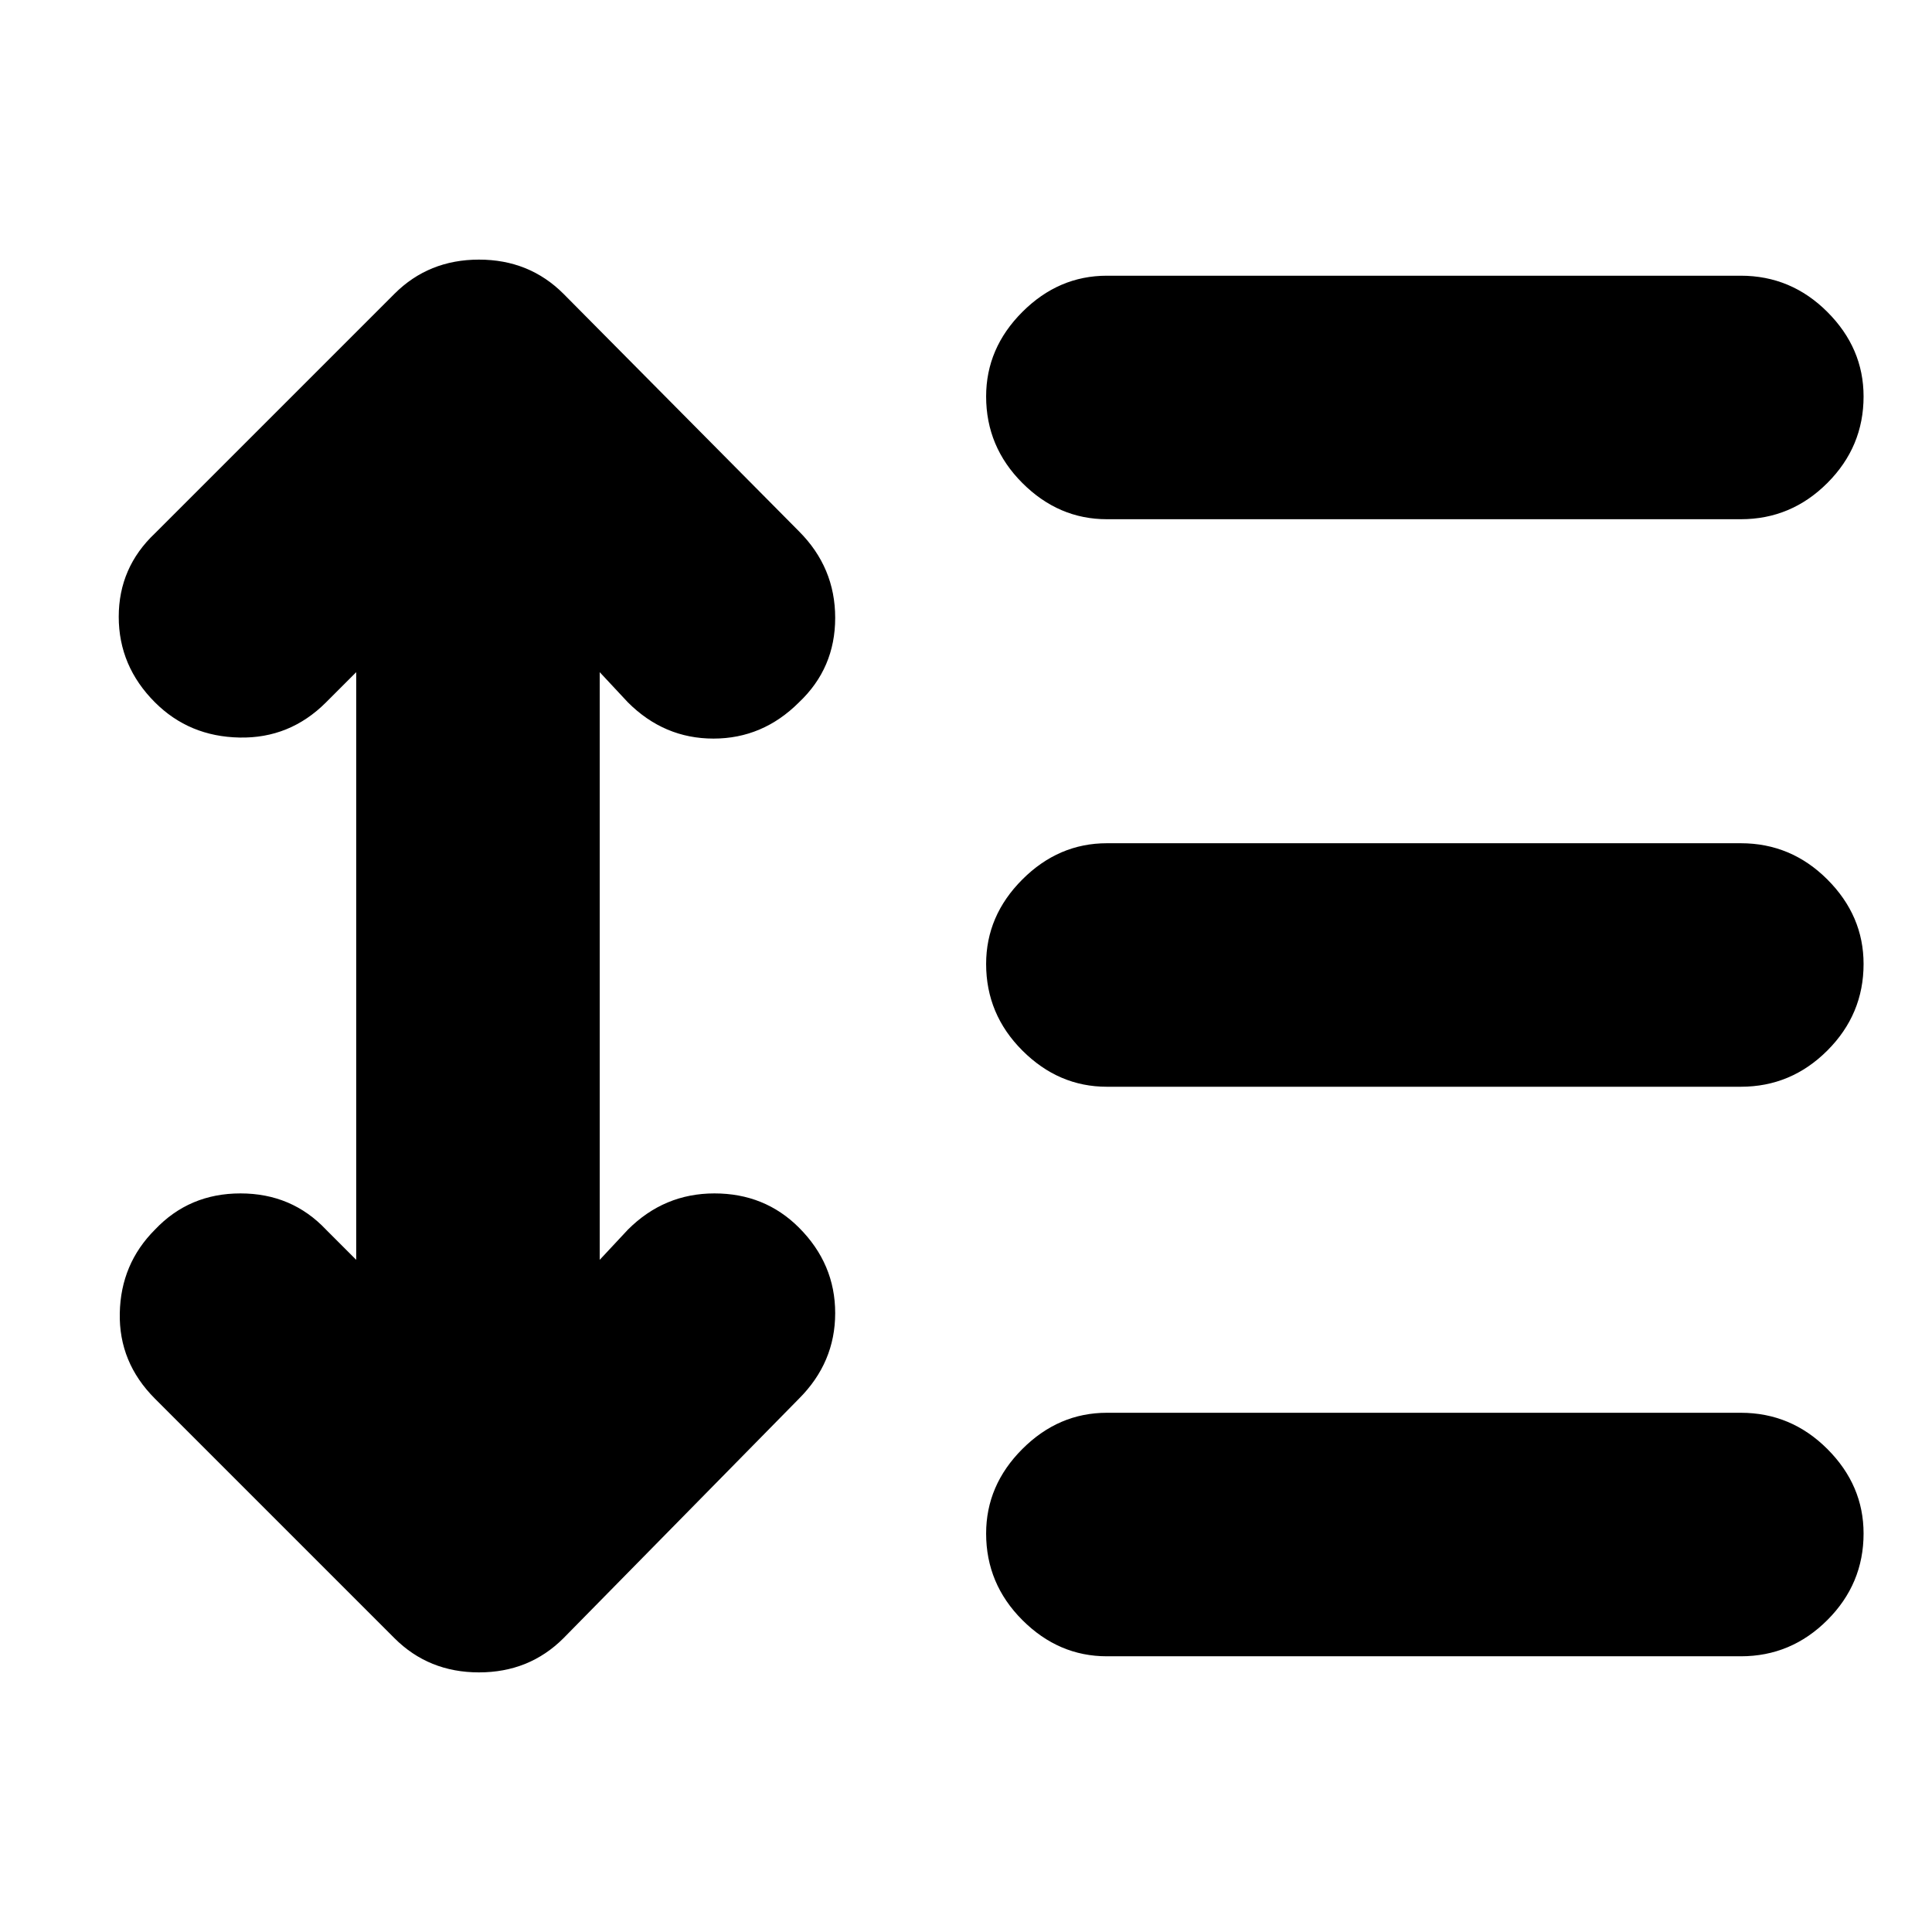 <svg xmlns="http://www.w3.org/2000/svg" height="24" width="24"><path d="M13.75 6.45Q13.15 6.45 12.7 6Q12.25 5.55 12.25 4.925Q12.25 4.325 12.7 3.875Q13.15 3.425 13.75 3.425H21.625Q22.25 3.425 22.7 3.875Q23.15 4.325 23.15 4.925Q23.15 5.55 22.7 6Q22.25 6.45 21.625 6.45ZM13.75 13.5Q13.15 13.5 12.7 13.05Q12.25 12.6 12.25 11.975Q12.25 11.375 12.7 10.925Q13.15 10.475 13.75 10.475H21.625Q22.25 10.475 22.7 10.925Q23.15 11.375 23.15 11.975Q23.15 12.6 22.7 13.05Q22.25 13.5 21.625 13.5ZM13.75 20.575Q13.15 20.575 12.7 20.125Q12.25 19.675 12.25 19.05Q12.25 18.45 12.7 18Q13.15 17.55 13.75 17.55H21.625Q22.25 17.55 22.7 18Q23.15 18.45 23.15 19.05Q23.15 19.675 22.7 20.125Q22.25 20.575 21.625 20.575ZM4.9 20.35 1.925 17.375Q1.475 16.925 1.488 16.312Q1.5 15.7 1.925 15.275Q2.35 14.825 2.987 14.825Q3.625 14.825 4.05 15.275L4.425 15.65V8.35L4.05 8.725Q3.6 9.175 2.975 9.162Q2.35 9.15 1.925 8.725Q1.475 8.275 1.475 7.662Q1.475 7.05 1.925 6.625L4.9 3.65Q5.325 3.225 5.95 3.225Q6.575 3.225 7 3.65L9.925 6.6Q10.375 7.05 10.375 7.675Q10.375 8.3 9.925 8.725Q9.475 9.175 8.863 9.175Q8.25 9.175 7.8 8.725L7.45 8.35V15.65L7.8 15.275Q8.25 14.825 8.875 14.825Q9.5 14.825 9.925 15.25Q10.375 15.7 10.375 16.312Q10.375 16.925 9.925 17.375L7 20.35Q6.575 20.775 5.95 20.775Q5.325 20.775 4.9 20.35Z"/></svg>